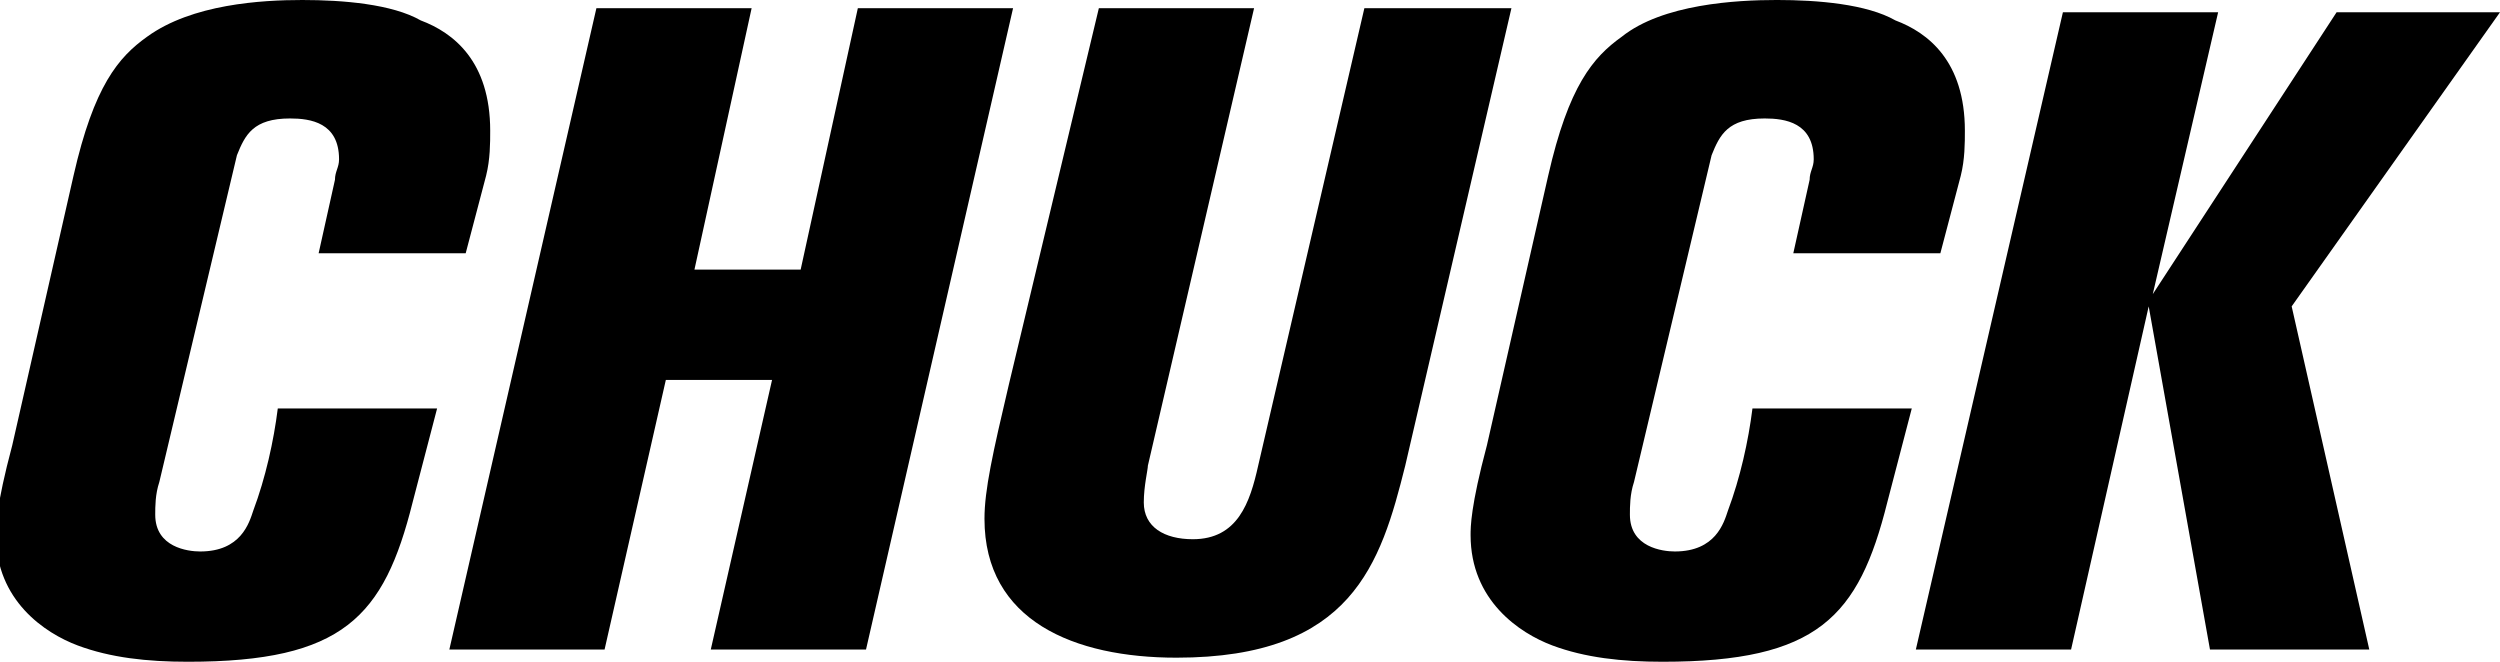 <?xml version="1.0" encoding="utf-8"?>
<!-- Generator: Adobe Illustrator 21.0.0, SVG Export Plug-In . SVG Version: 6.00 Build 0)  -->
<svg version="1.1" id="Layer_1" xmlns="http://www.w3.org/2000/svg" xmlns:xlink="http://www.w3.org/1999/xlink" x="0px" y="0px"
	 viewBox="0 0 61.2 16.2" style="enable-background:new 0 0 61.2 16.2;" xml:space="preserve">
<g>
	<path d="M11.4,6.2H7.8l0.4-1.8c0-0.2,0.1-0.3,0.1-0.5c0-0.9-0.7-1-1.2-1C6.2,2.9,6,3.3,5.8,3.8l-1.9,8c-0.1,0.3-0.1,0.6-0.1,0.8
		c0,0.8,0.8,0.9,1.1,0.9c1,0,1.2-0.7,1.3-1c0.3-0.8,0.5-1.7,0.6-2.5h3.9l-0.6,2.3c-0.7,2.8-1.7,3.9-5.5,3.9c-1,0-1.9-0.1-2.7-0.4
		c-0.8-0.3-2-1.1-2-2.7c0-0.2,0-0.7,0.4-2.2l1.5-6.6c0.5-2.2,1.1-2.9,1.8-3.4C4.7,0.1,6.4,0,7.4,0c1,0,2.2,0.1,2.9,0.5
		c0.8,0.3,1.7,1,1.7,2.7c0,0.3,0,0.7-0.1,1.1L11.4,6.2z"/>
	<path d="M18.4,0.2L17,6.6h2.6L21,0.2h3.8l-3.6,15.7h-3.8l1.5-6.6h-2.6l-1.5,6.6H11l3.6-15.7H18.4z"/>
	<path d="M26.9,0.2h3.8l-2.6,11.2c0,0.1-0.1,0.5-0.1,0.9c0,0.6,0.5,0.9,1.2,0.9c1.1,0,1.4-0.9,1.6-1.8l2.6-11.2H37l-2.6,11.2
		c-0.6,2.4-1.3,4.7-5.6,4.7c-2.5,0-4.7-0.9-4.7-3.4c0-0.7,0.2-1.6,0.6-3.3L26.9,0.2z"/>
	<path d="M47.5,6.2h-3.6l0.4-1.8c0-0.2,0.1-0.3,0.1-0.5c0-0.9-0.7-1-1.2-1c-0.9,0-1.1,0.4-1.3,0.9l-1.9,8c-0.1,0.3-0.1,0.6-0.1,0.8
		c0,0.8,0.8,0.9,1.1,0.9c1,0,1.2-0.7,1.3-1c0.3-0.8,0.5-1.7,0.6-2.5h3.9l-0.6,2.3c-0.7,2.8-1.7,3.9-5.5,3.9c-1,0-1.9-0.1-2.7-0.4
		c-0.8-0.3-2-1.1-2-2.7c0-0.2,0-0.7,0.4-2.2l1.5-6.6c0.5-2.2,1.1-2.9,1.8-3.4c1-0.8,2.8-0.9,3.8-0.9c1,0,2.2,0.1,2.9,0.5
		c0.8,0.3,1.7,1,1.7,2.7c0,0.3,0,0.7-0.1,1.1L47.5,6.2z"/>
	<path d="M57.2,0.3h4l-5.1,7.2l1.9,8.4h-3.9l-1.5-8.4l-1.9,8.4h-3.8l3.6-15.6h3.8l-1.6,6.9L57.2,0.3z"/>
</g>
</svg>
